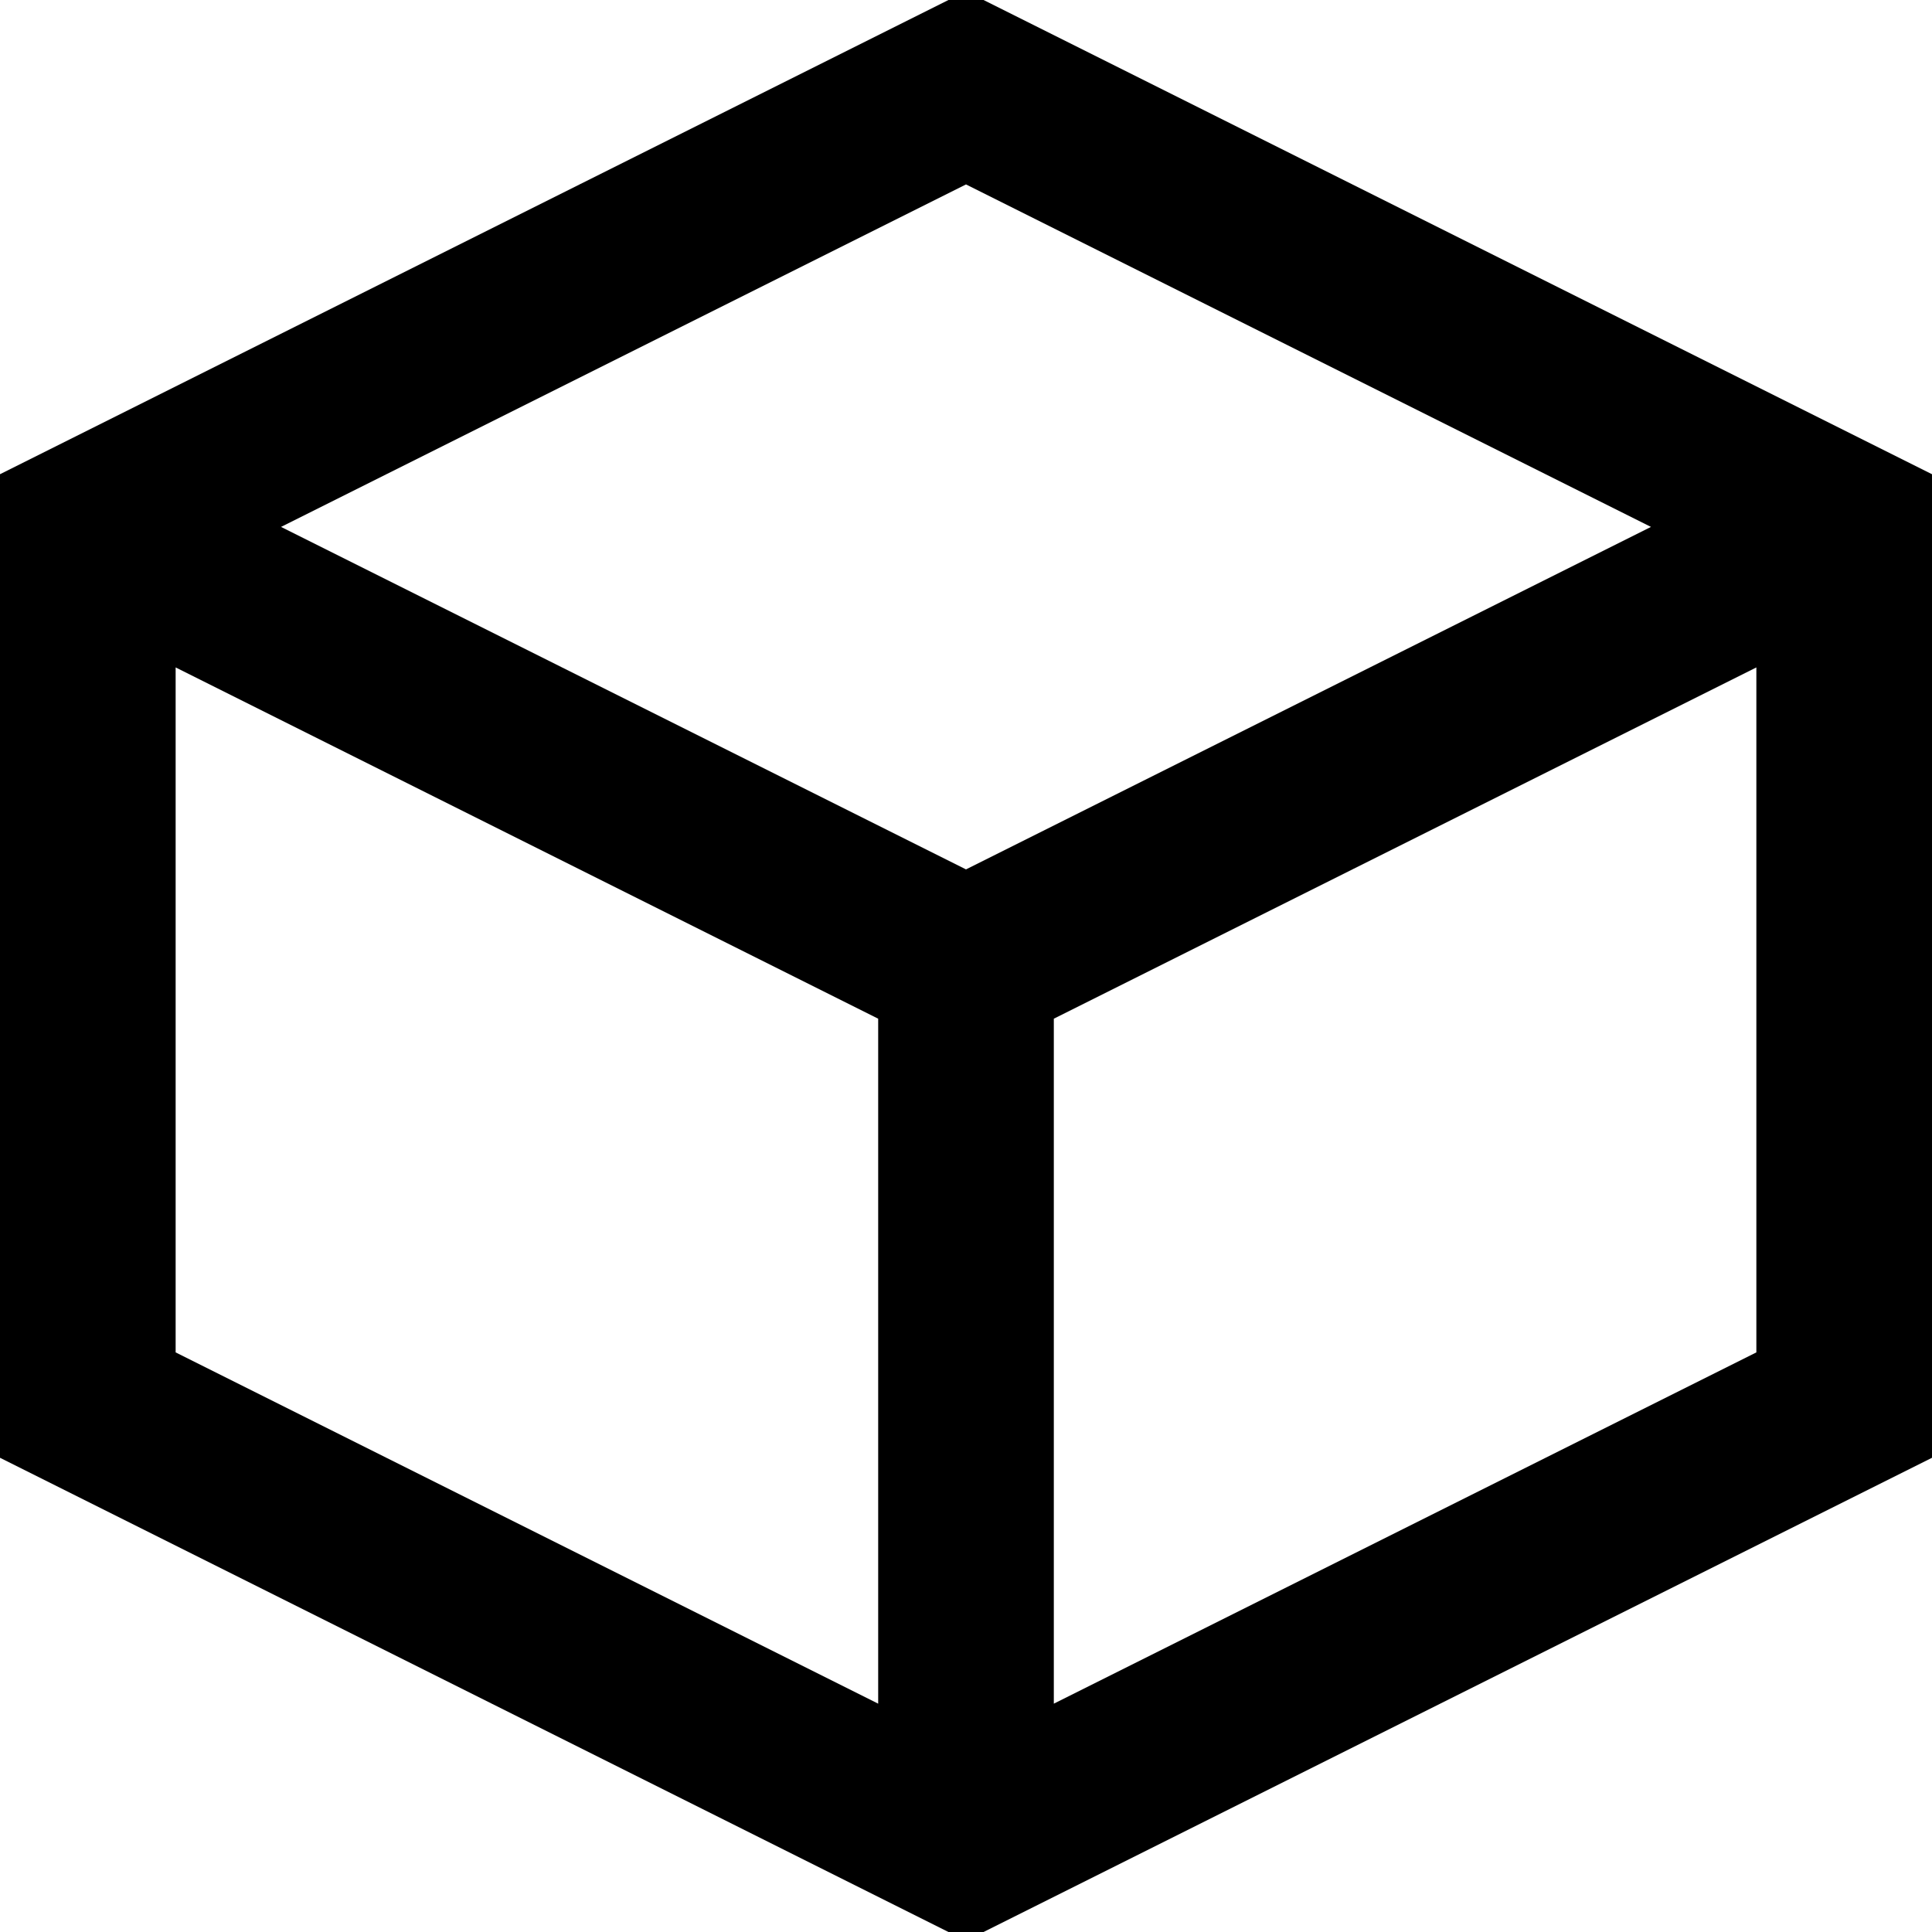 <?xml version="1.0" encoding="utf-8"?>
<!-- Generator: Adobe Illustrator 22.1.0, SVG Export Plug-In . SVG Version: 6.00 Build 0)  -->
<svg version="1.1" id="Layer_1" xmlns="http://www.w3.org/2000/svg" xmlns:xlink="http://www.w3.org/1999/xlink" x="0px" y="0px"
	 viewBox="0 0 22 22" style="enable-background:new 0 0 22 22;" xml:space="preserve">
<title>quota</title>
<desc>Created with Sketch.</desc>
<g id="quota">
	<g id="Box">
		<path d="M11,22.1L0,16.6V5.4l11-5.5l11,5.5v11.2L11,22.1z M12,11.6v7.8l8-4V7.6L12,11.6z M2,15.4l8,4v-7.8l-8-4V15.4z M3.2,6
			L11,9.9L18.8,6L11,2.1L3.2,6z"/>
	</g>
</g>
</svg>

